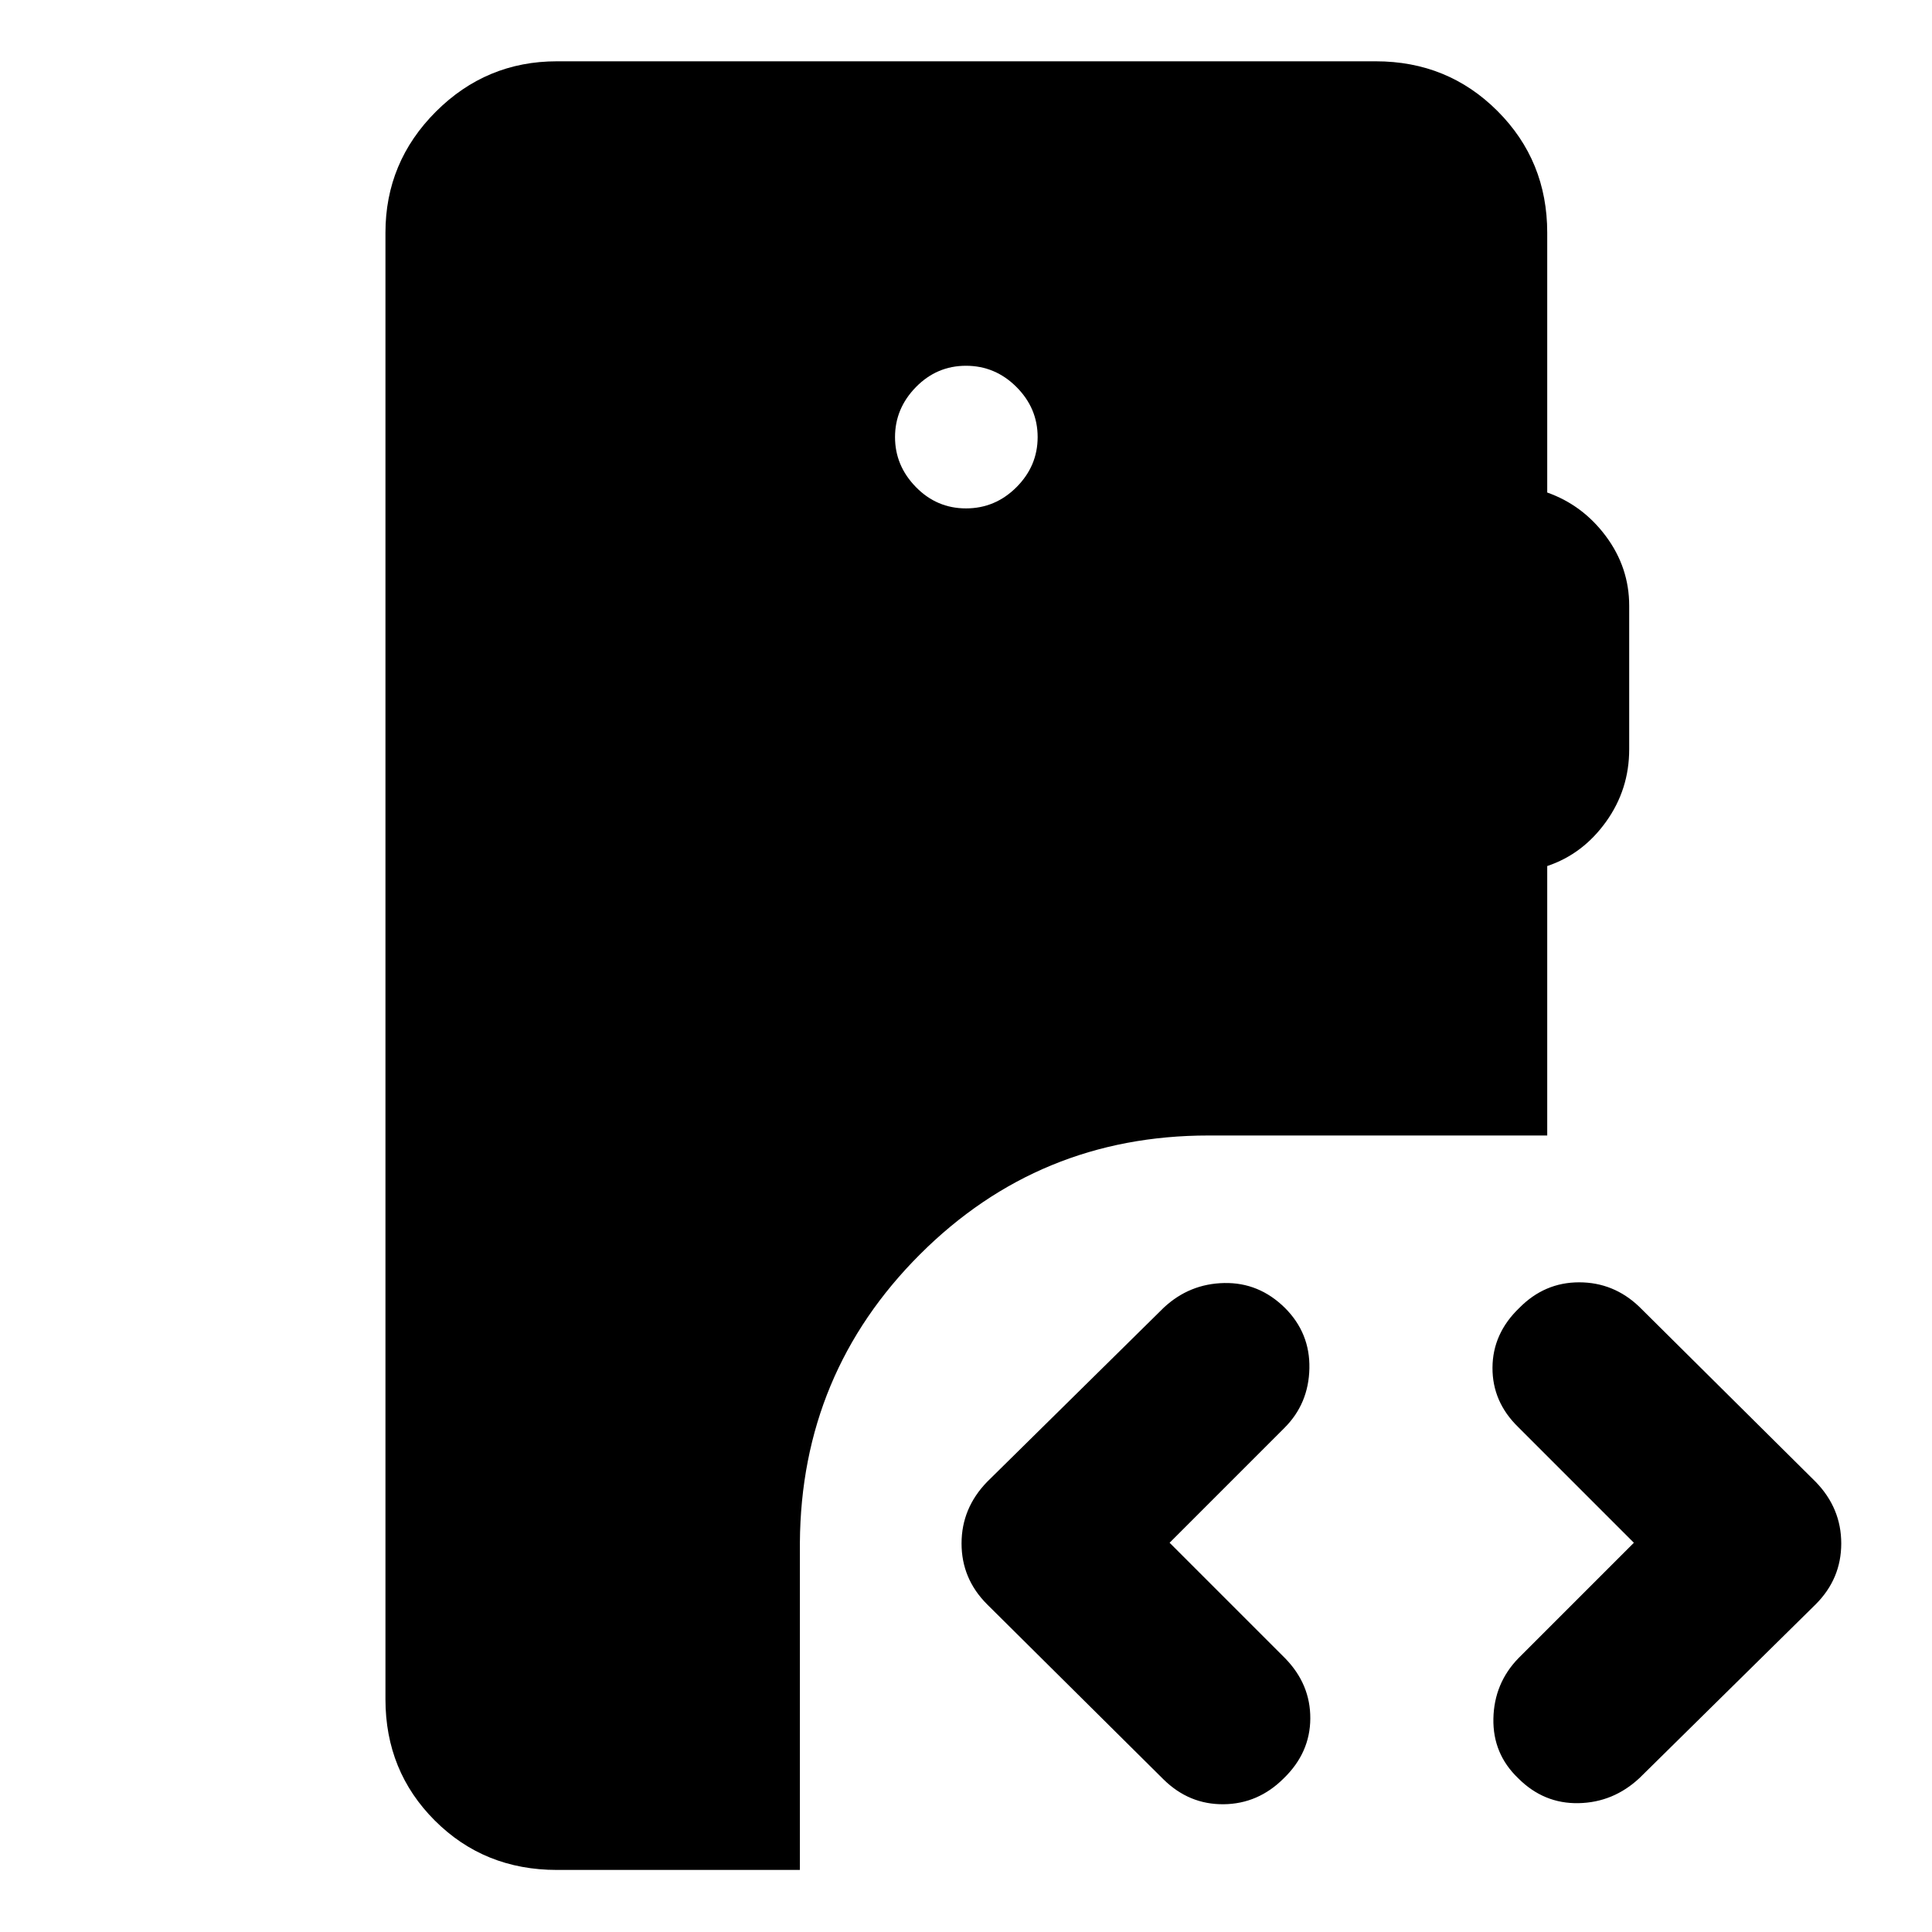 <svg xmlns="http://www.w3.org/2000/svg" height="40" viewBox="0 -960 960 960" width="40"><path d="M276.72-30.84q-36.09 0-60.64-24.52-24.55-24.52-24.55-60.29v-728.7q0-35.11 25.04-60.15t60.15-25.04h406.9q35.77 0 60.48 24.71 24.71 24.71 24.71 60.48v129.08q17.68 6.26 29.21 21.79 11.52 15.53 11.52 34.5v71.28q0 19.98-11.52 36.04-11.53 16.07-29.21 21.99v133.89H600.49q-84.23 0-143.35 59.06-59.12 59.07-59.68 143.31v162.57H276.72Zm537.98-45.7q-13.03 12.18-30.32 12.52-17.28.35-29.98-12.36-12.7-12.13-12.34-29.68.37-17.54 12.45-30l57.35-57.35-57.46-57.47q-12.87-12.53-12.79-29.53.09-17 13.35-29.71 12.52-12.7 29.7-12.7 17.17 0 29.88 12.14l87.66 87q12.71 13.08 12.71 30.62 0 17.55-12.71 30.25l-87.5 86.27Zm-236.54.73-87.67-87q-12.7-12.7-12.7-30.25 0-17.54 12.74-30.66l87.76-86.53q12.74-11.88 30.02-12.22 17.28-.35 30.16 12.35 12.53 12.52 12.16 30.06-.36 17.55-12.39 29.57l-57.07 57.08 57.46 57.46q12.54 12.87 12.45 29.87-.08 17-13.17 29.7-12.69 12.71-29.87 12.9-17.18.18-29.88-12.33ZM480-707.38q14.53 0 25.07-10.53 10.53-10.54 10.53-24.9t-10.53-24.9q-10.54-10.54-25.07-10.54-14.53 0-24.9 10.61t-10.37 24.83q0 14.22 10.37 24.82 10.37 10.61 24.9 10.61Z"/></svg>